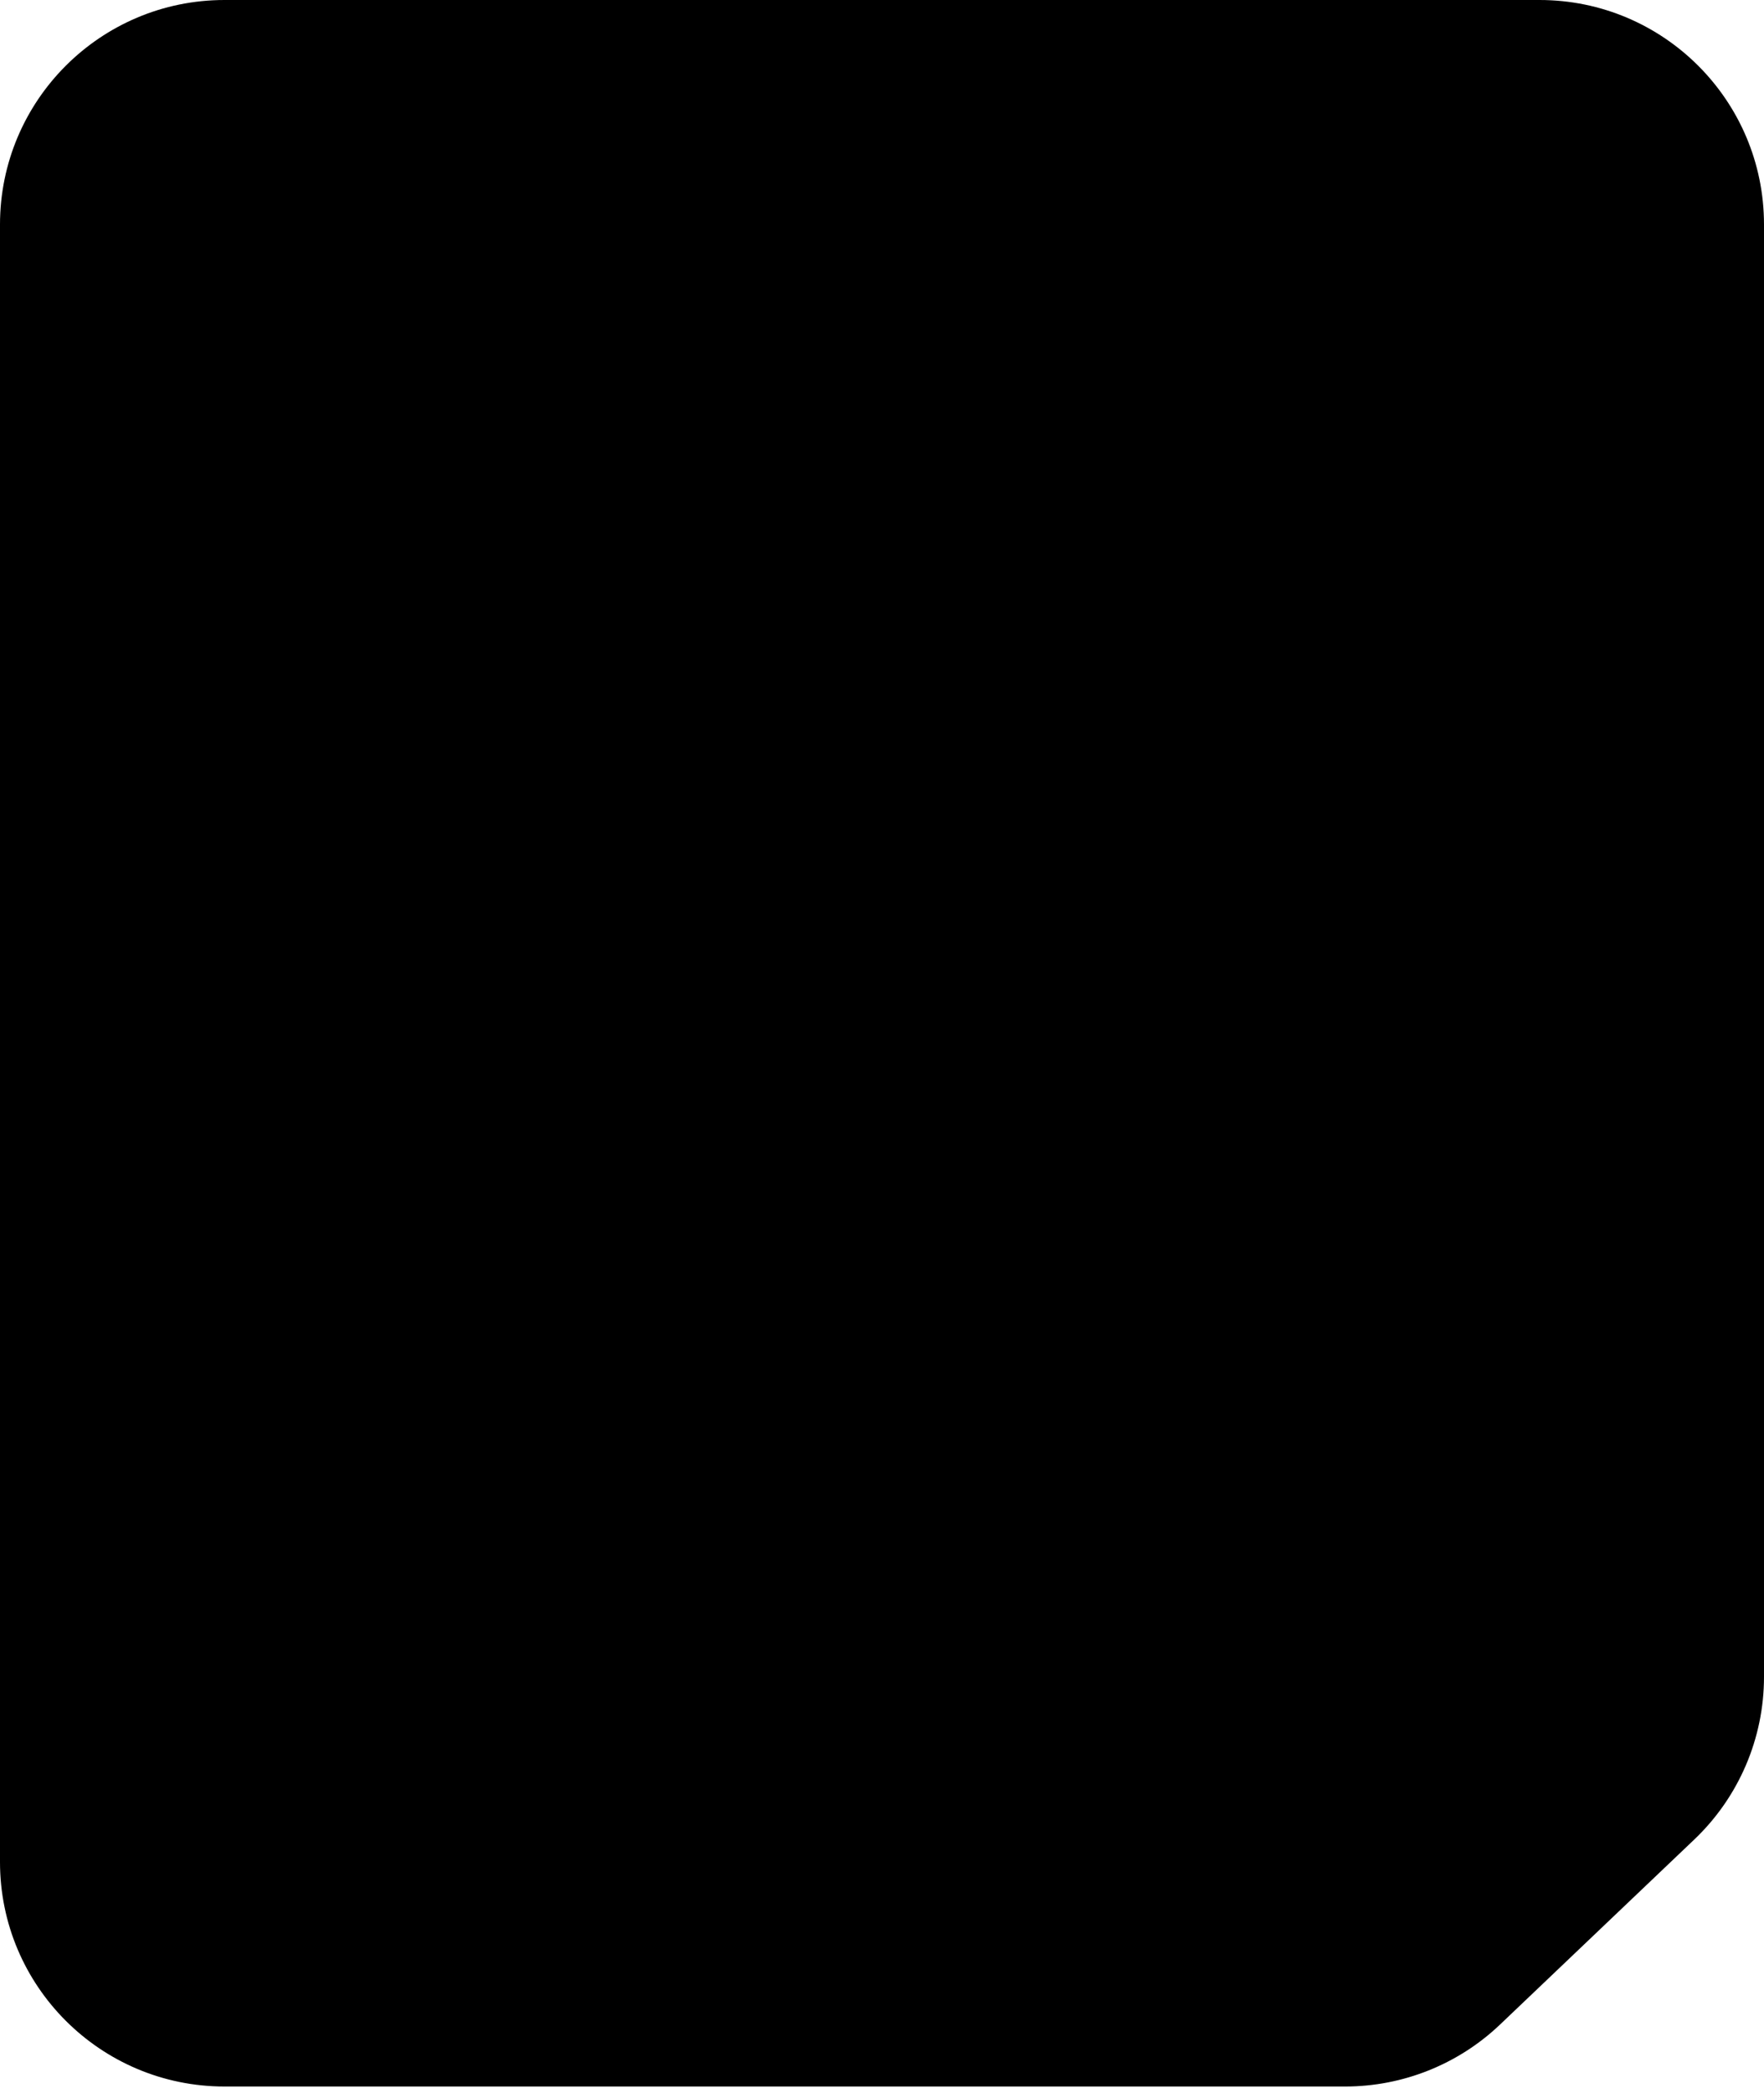 <svg width="220" height="261" viewBox="0 0 220 261" fill="none" xmlns="http://www.w3.org/2000/svg">
    <path d="M0 28C0 12.536 12.536 0 28 0H192C207.464 0 220 12.536 220 28V209.117C220 216.78 216.86 224.108 211.311 229.392L187.078 252.474C181.871 257.433 174.956 260.199 167.766 260.199H28C12.536 260.199 0 247.663 0 232.199V28Z"
          fill="currentColor"/>
</svg>
